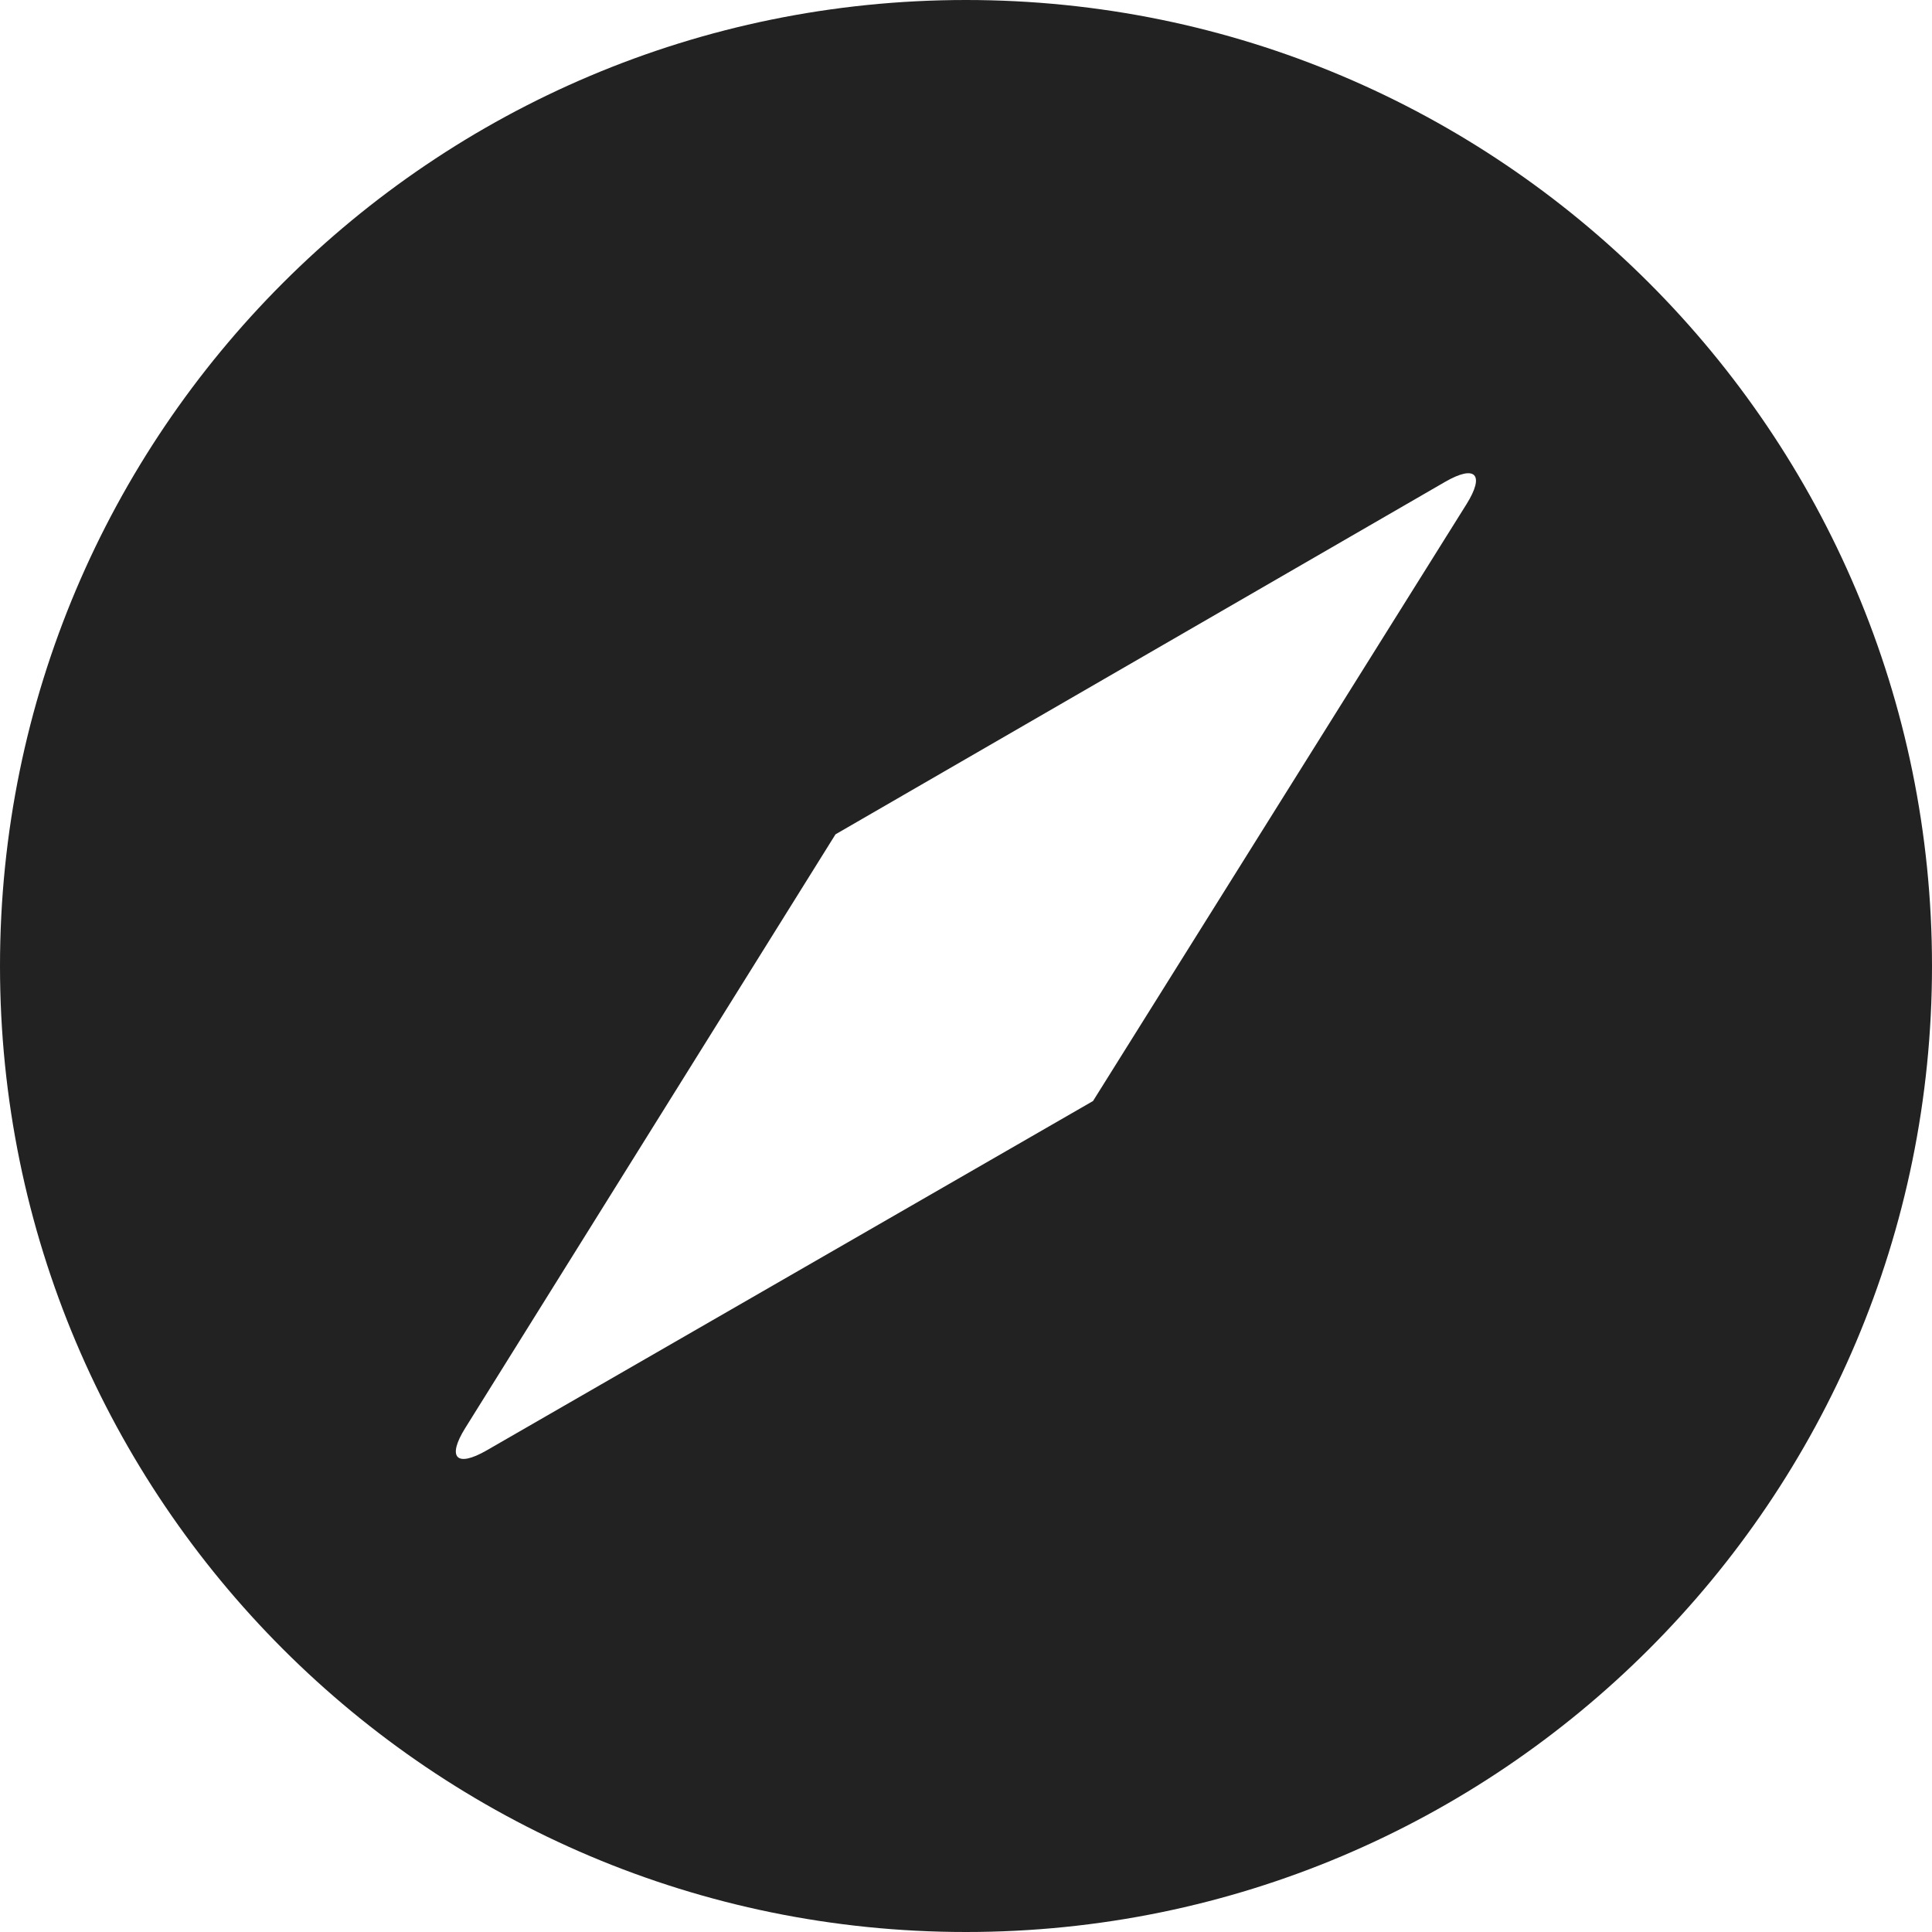 <?xml version="1.0" standalone="no"?><!DOCTYPE svg PUBLIC "-//W3C//DTD SVG 1.1//EN" "http://www.w3.org/Graphics/SVG/1.1/DTD/svg11.dtd"><svg t="1550238117133" class="icon" style="" viewBox="0 0 1024 1024" version="1.1" xmlns="http://www.w3.org/2000/svg" p-id="1867" xmlns:xlink="http://www.w3.org/1999/xlink" width="32" height="32"><defs><style type="text/css"></style></defs><path d="M512 1024C794.77 1024 1024 794.77 1024 512 1024 229.23 794.77 0 512 0 229.23 0 0 229.23 0 512 0 794.77 229.23 1024 512 1024ZM257.983 768.712C241.805 778.032 236.824 772.547 246.58 756.903L442.829 442.217 765.863 255.437C782.126 246.034 787.106 251.52 777.266 267.245L579.327 583.564 257.983 768.712Z" p-id="1868" fill="#222222"></path></svg>